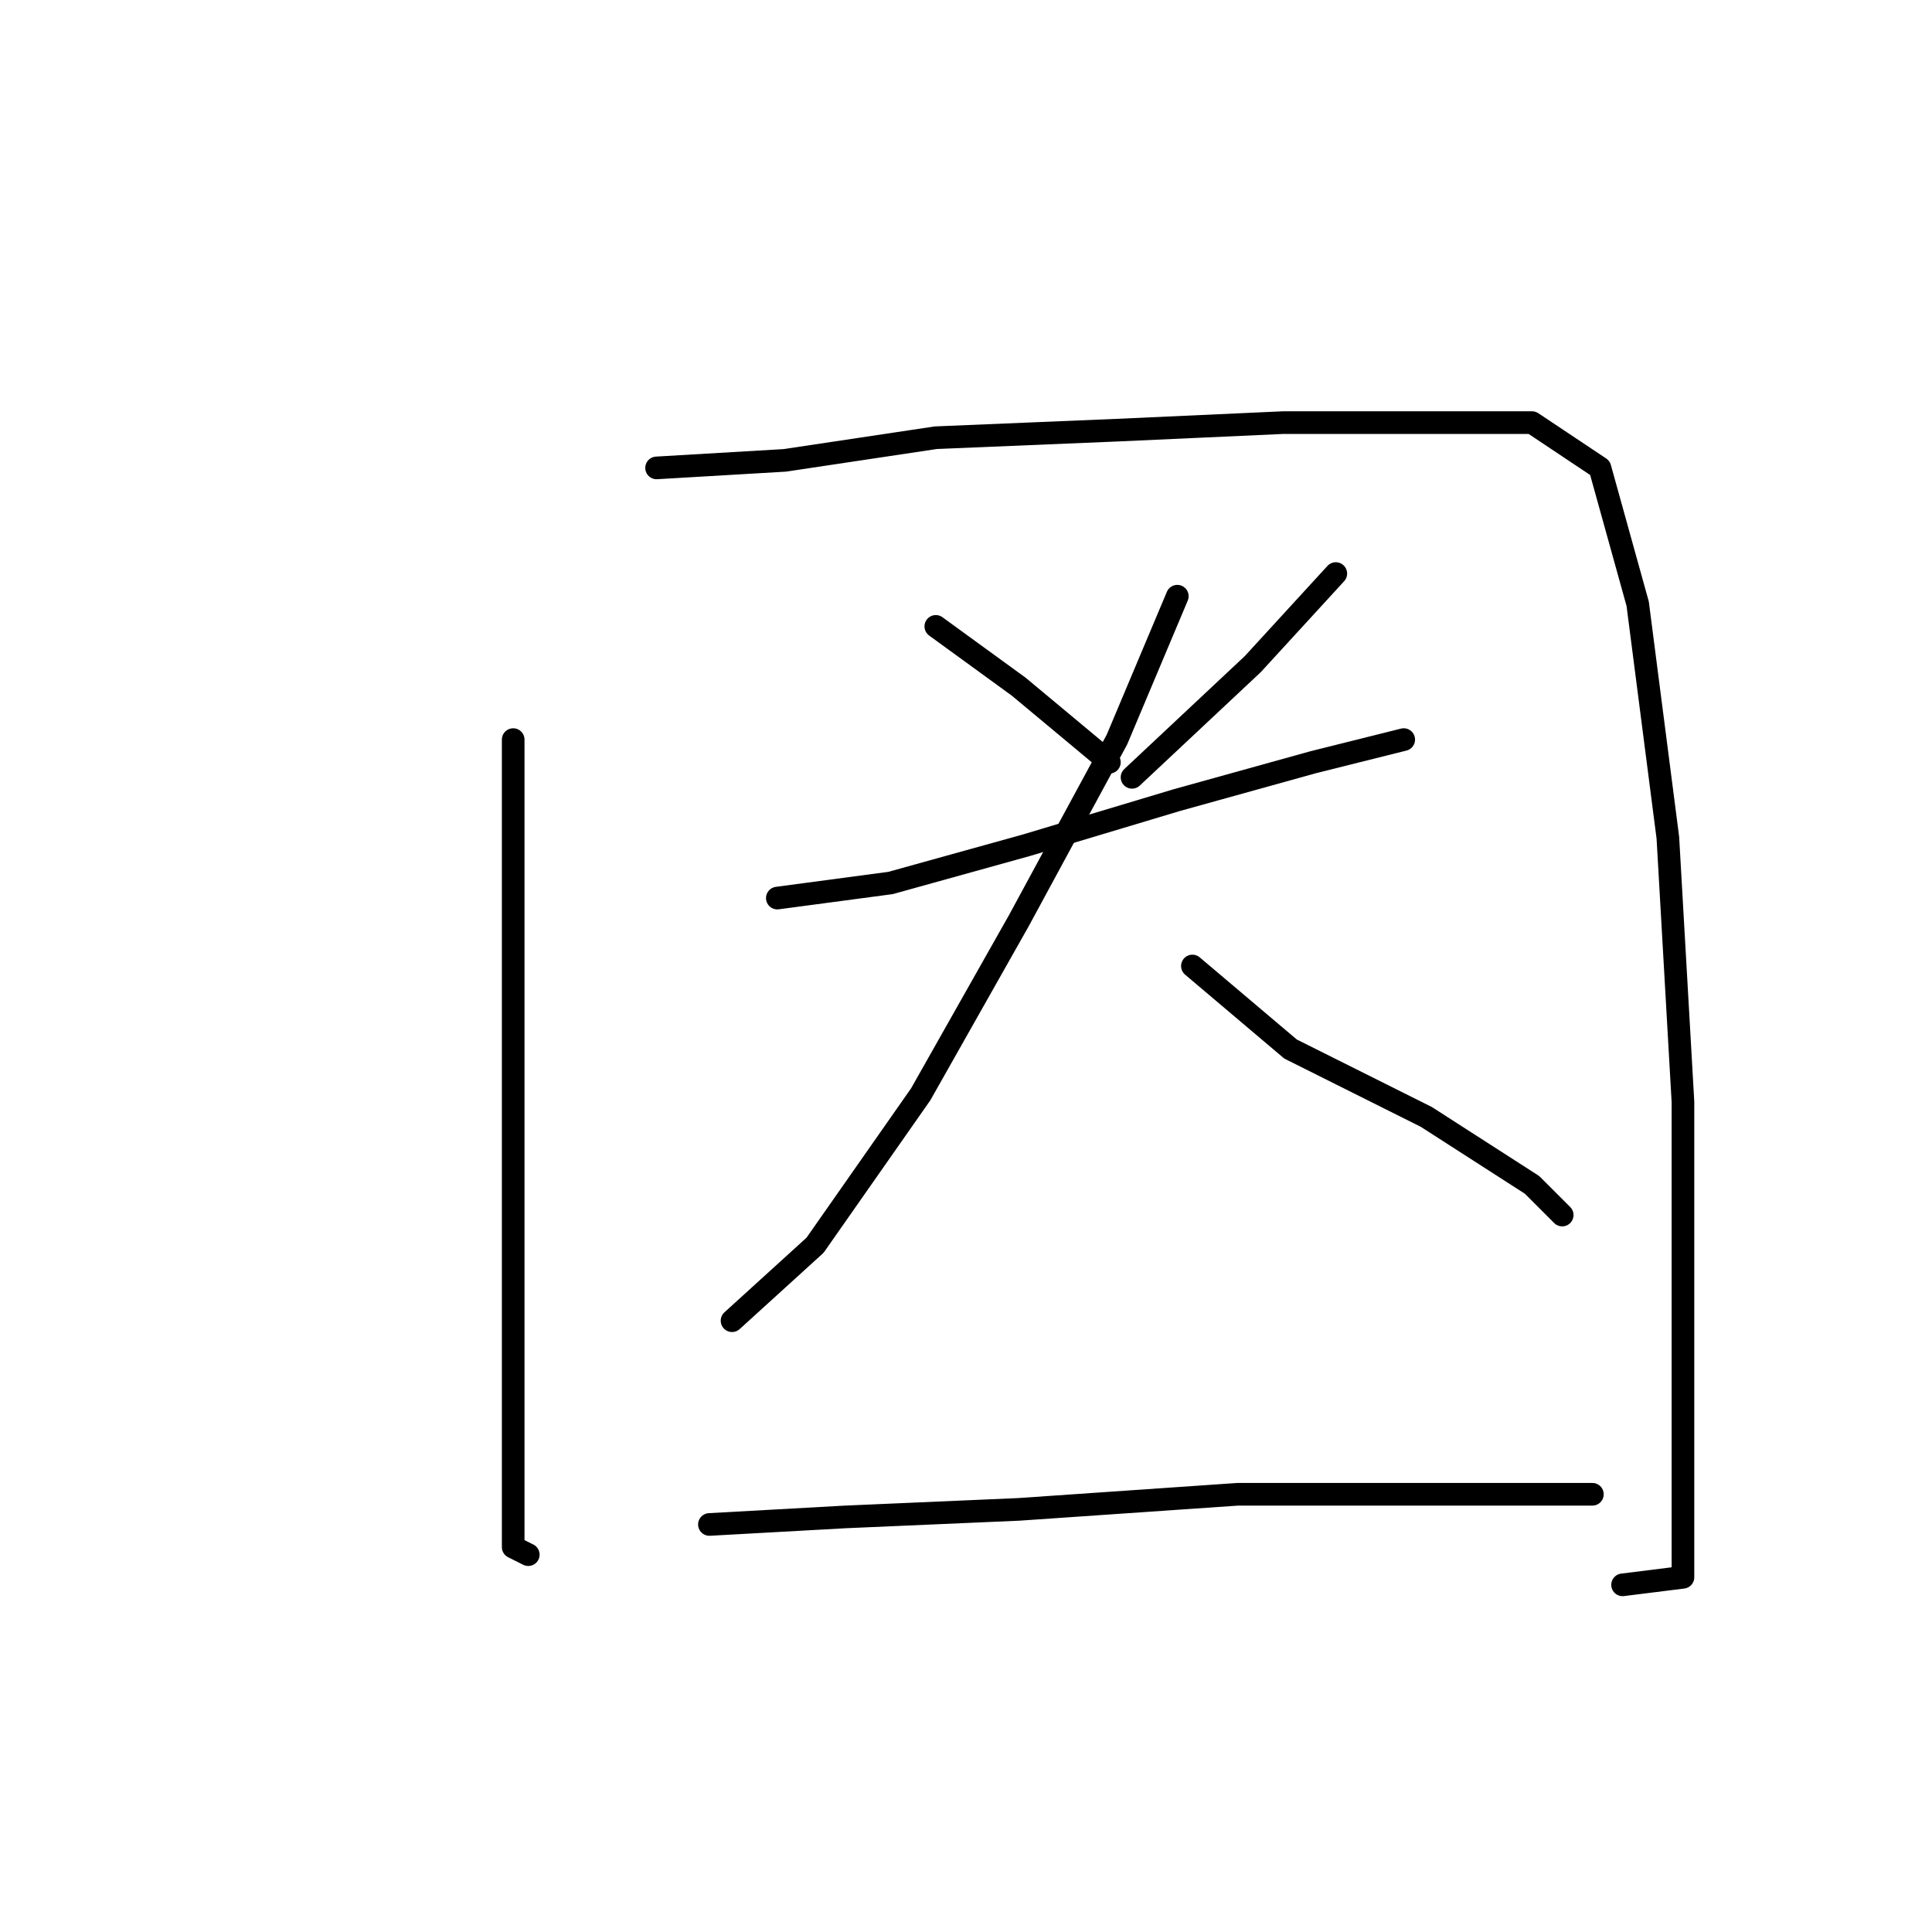 <?xml version="1.0" standalone="no"?>
    <svg width="256" height="256" xmlns="http://www.w3.org/2000/svg" version="1.1">
    <polyline stroke="black" stroke-width="3" stroke-linecap="round" fill="transparent" stroke-linejoin="round" points="68 98 68 120 68 151 68 178 68 197 68 205 70 206 70 206 " />
        <polyline stroke="black" stroke-width="3" stroke-linecap="round" fill="transparent" stroke-linejoin="round" points="87 62 104 61 124 58 148 57 170 56 189 56 203 56 212 62 217 80 221 111 223 146 223 176 223 196 223 206 223 209 215 210 215 210 " />
        <polyline stroke="black" stroke-width="3" stroke-linecap="round" fill="transparent" stroke-linejoin="round" points="124 83 135 91 147 101 147 101 " />
        <polyline stroke="black" stroke-width="3" stroke-linecap="round" fill="transparent" stroke-linejoin="round" points="177 76 166 88 150 103 150 103 " />
        <polyline stroke="black" stroke-width="3" stroke-linecap="round" fill="transparent" stroke-linejoin="round" points="103 119 118 117 136 112 156 106 174 101 186 98 186 98 " />
        <polyline stroke="black" stroke-width="3" stroke-linecap="round" fill="transparent" stroke-linejoin="round" points="156 79 148 98 135 122 122 145 108 165 97 175 97 175 " />
        <polyline stroke="black" stroke-width="3" stroke-linecap="round" fill="transparent" stroke-linejoin="round" points="158 128 171 139 189 148 203 157 207 161 207 161 " />
        <polyline stroke="black" stroke-width="3" stroke-linecap="round" fill="transparent" stroke-linejoin="round" points="94 202 112 201 135 200 164 198 191 198 211 198 211 198 " />
        </svg>